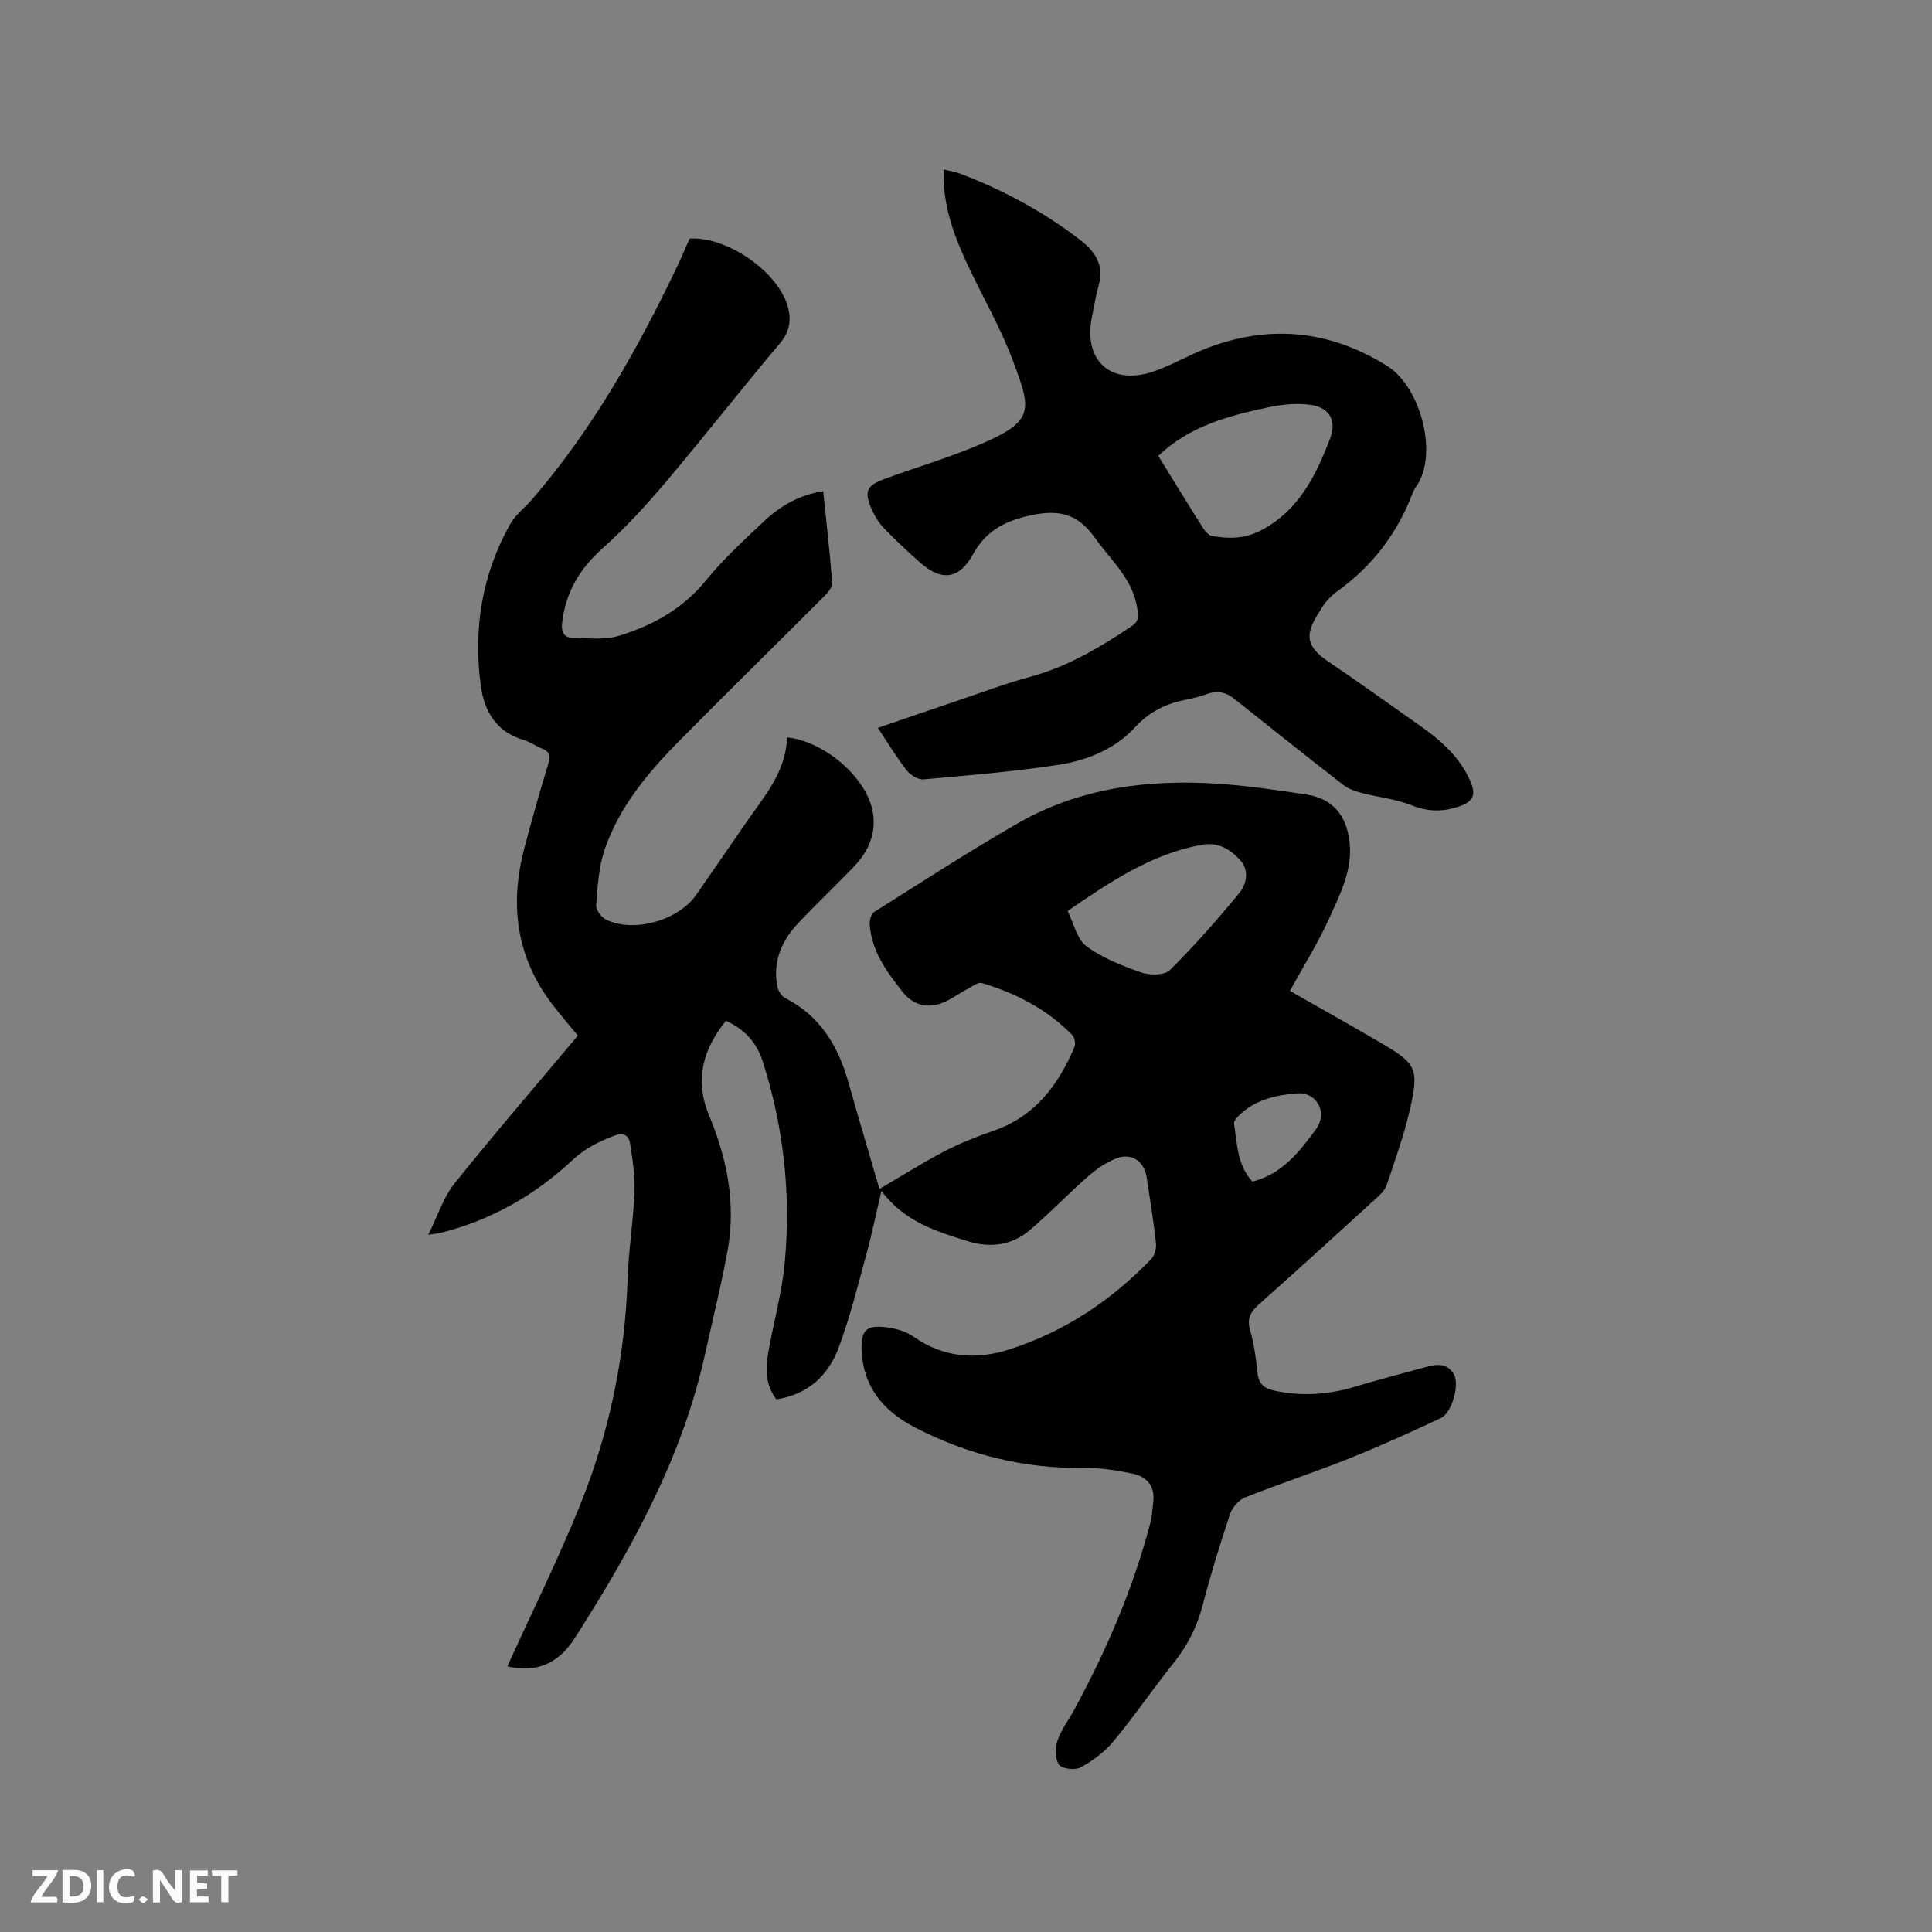 <svg enable-background="new 0 0 400 400" viewBox="0 0 400 400" xmlns="http://www.w3.org/2000/svg"><rect x="0" y="0" width="400" height="400" fill="#808080" stroke="none"/><path d="m105.04 345c5.17-11.4 10.66-22.41 15.22-33.79 5.94-14.84 9.15-30.36 9.68-46.42.2-6.03 1.19-12.03 1.42-18.06.13-3.33-.41-6.71-.92-10.02-.26-1.7-1.4-2.3-3.3-1.57-3.18 1.22-6.03 2.63-8.62 5.05-7.78 7.26-16.84 12.44-27.24 15.04-.48.12-.98.16-2.62.43 2.02-4.05 3.15-7.78 5.41-10.6 8.28-10.34 16.95-20.37 25.57-30.65-1.77-2.15-3.56-4.22-5.22-6.38-7.47-9.71-8.95-20.56-5.92-32.19 1.55-5.94 3.23-11.85 5.02-17.72.51-1.69.25-2.55-1.37-3.17-1.28-.49-2.43-1.37-3.73-1.75-5.67-1.64-8.17-5.95-8.88-11.23-1.59-11.75.23-23.03 6.08-33.45 1.11-1.98 3.1-3.45 4.61-5.21 12.42-14.41 21.68-30.79 29.84-47.86.96-2 1.81-4.05 2.7-6.05 7.9-.51 18.7 7.14 20.43 14.44.64 2.72.21 4.96-1.76 7.29-7.99 9.47-15.62 19.25-23.62 28.71-4.08 4.83-8.41 9.53-13.12 13.73-4.78 4.26-7.64 9.18-8.33 15.51-.19 1.75.44 2.9 1.97 2.95 3.3.1 6.84.52 9.89-.42 6.91-2.14 13.13-5.55 17.91-11.42 3.6-4.42 7.85-8.33 12.02-12.25 3.35-3.15 7.25-5.47 12.27-6.25.66 6.4 1.39 12.68 1.87 18.97.07.89-.89 2.04-1.65 2.79-9.89 9.9-19.89 19.69-29.73 29.65-6.59 6.66-12.68 13.81-15.75 22.84-1.23 3.62-1.44 7.63-1.74 11.49-.07.96 1.09 2.51 2.07 2.98 5.78 2.8 15.01.13 18.66-5.17 3.37-4.89 6.77-9.75 10.12-14.65 3.8-5.56 8.49-10.68 8.65-17.92 7.46.74 16 7.85 17.63 14.77 1.07 4.57-.53 8.6-3.71 11.93-3.81 3.99-7.82 7.77-11.61 11.78-3.43 3.64-5.27 7.94-4.31 13.05.17.89.84 2.03 1.6 2.41 7.26 3.7 11.01 9.94 13.13 17.48 2.06 7.31 4.24 14.59 6.42 22.07 4.74-2.77 9.01-5.48 13.47-7.8 3.27-1.7 6.75-3.07 10.24-4.28 8.51-2.96 13.3-9.43 16.65-17.28.28-.66.07-1.96-.42-2.47-5.21-5.38-11.68-8.7-18.77-10.81-.71-.21-1.79.61-2.64 1.06-2.2 1.14-4.25 2.83-6.59 3.4-2.71.66-5.25-.18-7.24-2.73-3.24-4.15-6.3-8.29-6.71-13.75-.07-.88.25-2.26.87-2.65 9.84-6.21 19.62-12.53 29.69-18.34 12.82-7.39 26.95-9.19 41.48-8.25 6.12.4 12.21 1.32 18.28 2.22 5.47.81 8.44 4.3 9.04 9.99s-1.96 10.6-4.14 15.46c-2.32 5.19-5.39 10.04-8.22 15.22 6.23 3.56 12.77 7.21 19.23 11 6.75 3.96 7.47 5.16 5.78 12.83-1.22 5.56-3.16 10.97-4.98 16.37-.4 1.19-1.57 2.21-2.57 3.11-7.91 7.22-15.82 14.44-23.83 21.55-1.76 1.57-2.6 2.95-1.88 5.42.82 2.83 1.22 5.81 1.52 8.75.25 2.42 1.44 3.32 3.73 3.79 5.54 1.14 10.93.78 16.31-.82 4.67-1.39 9.37-2.65 14.07-3.91 2.36-.64 4.91-1.47 6.54 1.25 1.27 2.13-.38 8.03-2.66 9.1-6.22 2.92-12.49 5.77-18.87 8.32-7.17 2.87-14.53 5.27-21.71 8.13-1.3.52-2.63 2.08-3.09 3.44-2.07 6.22-4.01 12.51-5.66 18.85-1.17 4.5-3.16 8.42-6.07 12.04-4.24 5.29-8.06 10.92-12.39 16.14-1.82 2.2-4.29 4.03-6.8 5.41-1.14.63-3.87.31-4.49-.57-.84-1.18-.82-3.48-.3-5 .76-2.26 2.32-4.26 3.48-6.4 6.67-12.33 12.21-25.12 15.75-38.72.34-1.32.38-2.72.57-4.08.47-3.35-1.22-5.41-4.26-6.05-3.29-.69-6.7-1.22-10.05-1.18-12.47.17-24.16-2.75-35.15-8.46-6.4-3.33-10.63-8.37-10.9-15.97-.14-3.99.88-5.14 4.9-4.72 2.03.21 4.25.85 5.89 2 6.19 4.33 12.86 4.82 19.73 2.63 11.43-3.64 21.16-10.12 29.44-18.74.72-.75 1.1-2.25.98-3.32-.5-4.53-1.25-9.02-1.91-13.53-.48-3.33-3.1-5.2-6.24-3.99-2.1.81-4.1 2.15-5.8 3.64-4.14 3.62-7.95 7.62-12.13 11.19-3.73 3.19-8.19 3.79-12.87 2.33-6.58-2.05-13.18-4.06-17.89-10.43-1.09 4.64-1.94 8.83-3.06 12.93-1.79 6.53-3.41 13.13-5.76 19.46-2.13 5.73-6.26 9.76-12.92 10.78-2.14-2.76-2.33-5.99-1.77-9.25 1.1-6.36 2.89-12.64 3.49-19.04 1.33-14.16-.22-28.13-4.57-41.72-1.22-3.81-3.68-6.6-7.6-8.36-4.82 5.92-6.52 12.3-3.52 19.51 3.74 8.99 5.62 18.25 3.88 27.93-1.29 7.18-3.09 14.27-4.65 21.41-4.69 21.48-15.16 40.33-26.79 58.62-3.59 5.74-8.16 7.56-14.18 6.18zm116-156.39c1.31 2.62 1.93 5.85 3.87 7.28 3.33 2.45 7.4 4.07 11.36 5.44 1.77.62 4.83.62 5.94-.48 5.08-5.03 9.82-10.43 14.37-15.95 1.54-1.87 2.1-4.68.21-6.79-2.08-2.32-4.63-3.84-8.14-3.18-10.3 1.93-18.71 7.57-27.61 13.68zm38.26 56.03c6.23-1.6 9.76-6.23 13.13-10.8 2.57-3.48.21-7.81-3.94-7.47-4.21.35-8.41 1.25-11.69 4.3-.58.53-1.39 1.39-1.3 1.97.66 4.12.59 8.51 3.8 12z" fill="#000001"/><path d="m195.39 35.08c1.45.37 2.5.53 3.47.9 8.96 3.42 17.32 7.92 24.91 13.81 3.1 2.4 4.83 5.21 3.69 9.3-.59 2.14-.93 4.34-1.38 6.52-1.88 9.06 3.94 14.31 12.75 11.3 3.69-1.26 7.11-3.29 10.75-4.71 13.12-5.11 25.68-3.91 37.64 3.58 6.96 4.36 10.69 18.48 5.92 25.05-.31.42-.53.92-.72 1.41-3.17 8.21-8.26 14.92-15.42 20.08-1.27.91-2.46 2.11-3.28 3.43-2.63 4.22-4.66 7.21 1.17 11.14 6.41 4.32 12.68 8.85 19.01 13.29 4.39 3.08 8.34 6.52 10.54 11.6 1.07 2.47.82 4.03-2 5.06-3.46 1.27-6.62 1.3-10.13-.1-3.27-1.3-6.91-1.66-10.36-2.56-1.33-.35-2.75-.83-3.81-1.65-7.61-5.91-15.14-11.92-22.68-17.91-1.72-1.37-3.54-1.67-5.62-.92-1.29.46-2.63.83-3.98 1.09-4.23.81-7.77 2.42-10.87 5.79-4.19 4.55-10.02 6.9-16.04 7.8-9.19 1.38-18.48 2.17-27.75 2.98-1.13.1-2.73-.91-3.5-1.89-2.08-2.66-3.82-5.58-5.95-8.77 5.77-1.97 11.31-3.89 16.86-5.76 4.81-1.62 9.58-3.44 14.47-4.75 7.82-2.09 14.59-6.11 21.21-10.54 1.44-.96 1.41-1.81 1.21-3.35-.81-6.35-5.46-10.23-8.86-15.02-3.9-5.52-8.32-5.81-14.27-4.35-4.99 1.23-8.49 3.39-10.99 7.93-2.79 5.08-6.44 5.5-10.76 1.71-2.63-2.3-5.18-4.7-7.61-7.22-1.08-1.12-1.94-2.54-2.56-3.97-1.56-3.61-1.06-4.84 2.61-6.19 6.16-2.27 12.47-4.14 18.54-6.63 12.76-5.22 12.03-7.35 8.16-17.76-2.64-7.11-6.56-13.74-9.75-20.66-2.68-5.86-4.88-11.91-4.62-19.06zm44.42 59.31c3.2 5.18 6.23 10.14 9.34 15.04.41.66 1.14 1.43 1.82 1.55 3.47.6 6.78.58 10.14-1.19 7.84-4.13 11.36-11.39 14.29-19.04 1.36-3.54-.06-6.28-3.81-6.89-3-.48-6.27-.11-9.28.53-8.07 1.74-16.06 3.85-22.5 10z" fill="#000001"/><g fill="#fafbfa"><path d="m37.59 393.81c-.92.31-1.52.05-2-.78-.7-1.2-1.52-2.34-2.47-3.78v4.59c-.55.03-.95.05-1.41.07-.03-.37-.06-.64-.06-.91 0-1.91 0-3.81 0-5.7 1.13-.41 1.77-.03 2.29.91.62 1.11 1.38 2.14 2.31 3.19v-4.2h1.35v6.61z"/><path d="m12.94 393.88v-6.75c1.9.19 3.93-.54 5.37 1.29.8 1.01.78 2.88.03 3.97-1.37 1.97-3.4 1.51-5.4 1.49m1.45-1.22c2.04.12 2.92-.58 2.89-2.21-.03-1.51-.98-2.19-2.89-2z"/><path d="m11.81 393.87h-5.49c.68-2.18 2.47-3.48 3.51-5.45h-3.08v-1.21h5.29c-.71 2.13-2.44 3.48-3.47 5.51.86 0 1.63.04 2.39-.01.79-.05 1.14.21.85 1.16"/><path d="m39.33 393.86v-6.61h3.7v1.07h-2.22v1.52c.68.04 1.34.09 2.07.13v1.07c-.72.05-1.38.09-2.1.14v1.48h2.4v1.19h-3.85z"/><path d="m27.71 388.56c-1.15-.3-2.46-.61-3.1.64-.37.73-.41 1.93-.06 2.67.63 1.35 1.99.93 3.17.68.35.94-.01 1.32-.93 1.46-1.62.25-3.05-.27-3.76-1.48-.73-1.24-.6-3.03.31-4.17.88-1.11 2.71-1.7 4-1.16.32.13.44.74.65 1.12-.1.08-.19.16-.28.24"/><path d="m49.15 387.24v1.07c-.59.02-1.17.05-1.87.08v5.44h-1.48v-5.44h-1.85c-.05-.4-.08-.73-.13-1.15z"/><path d="m20.06 387.21h1.33v6.62h-1.33z"/><path d="m30.68 393.25c-.49.38-.8.79-1.05.76-.32-.05-.6-.45-.9-.7.26-.24.51-.64.8-.67.29-.04.62.3 1.15.61"/></g></svg>